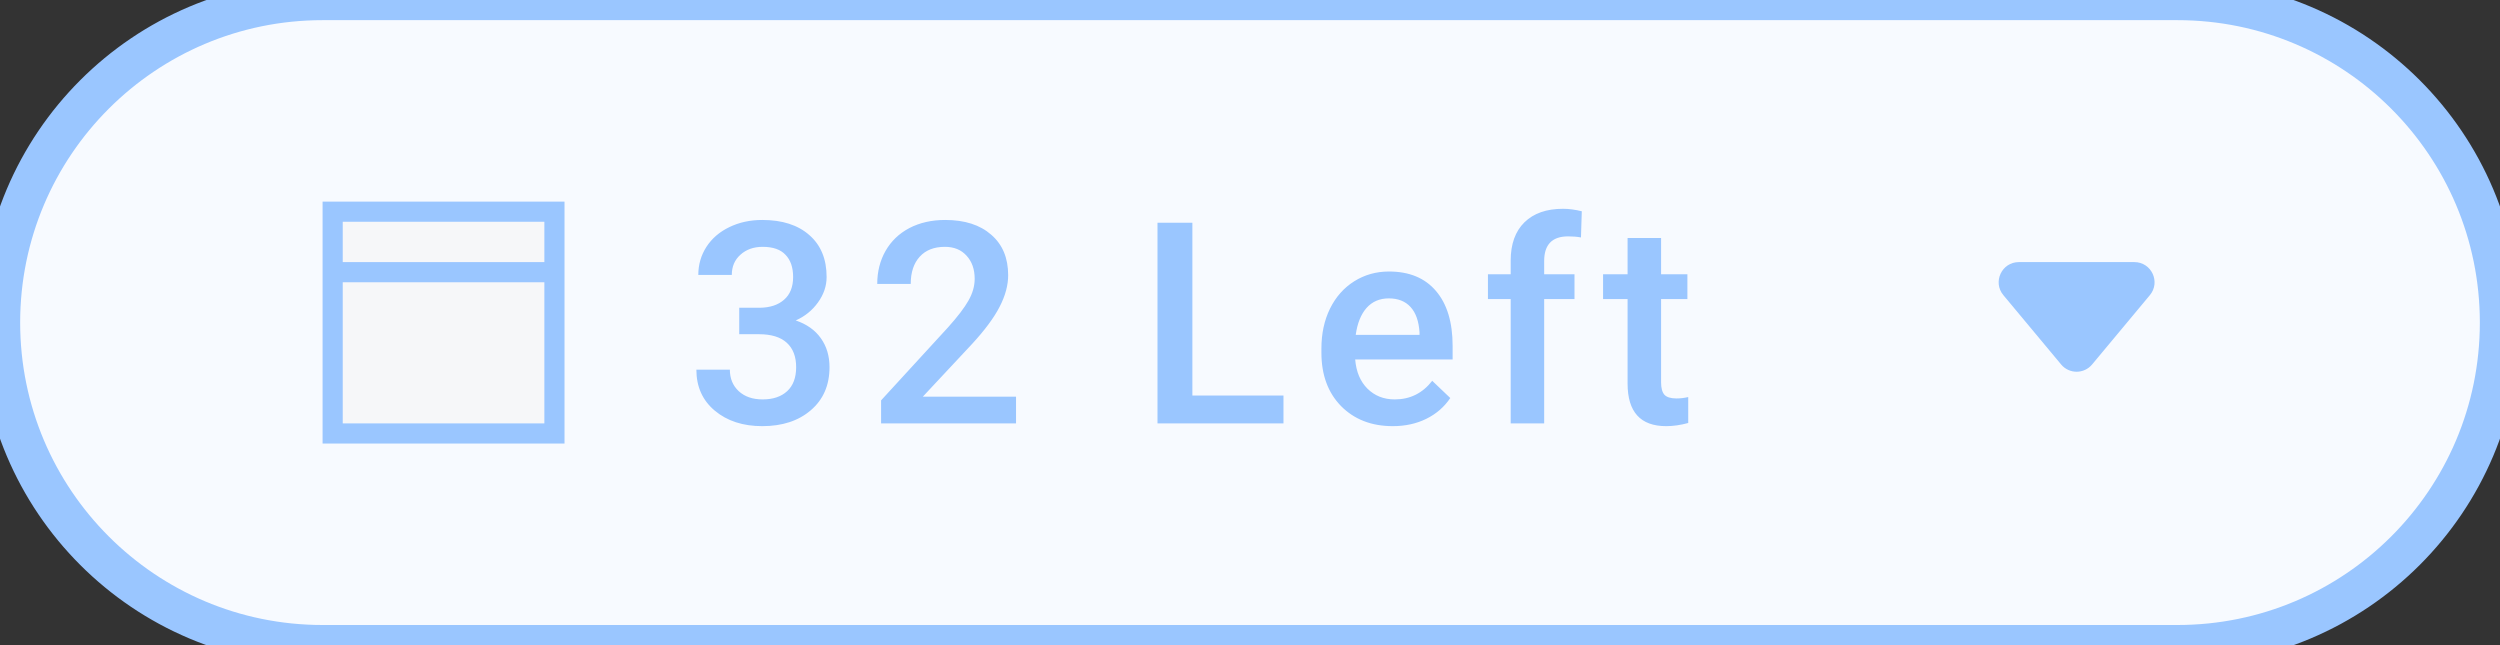 <svg width="124" height="32" viewBox="0 0 124 32" fill="none" xmlns="http://www.w3.org/2000/svg">
<rect x="0" y="0" width="124" height="32" fill="#333333" stroke="none"/>
<path d="M0 16C0 7.163 7.163 0 16 0H108C116.837 0 124 7.163 124 16V16C124 24.837 116.837 32 108 32H16C7.163 32 0 24.837 0 16V16Z" fill="url(#paint0_linear)"/>
<rect x="17" y="11" width="10" height="10" fill="#F6F7F9"/>
<path fill-rule="evenodd" clip-rule="evenodd" d="M16 10H28V13V14V22H16V14V13V10ZM17 14V21H27V14H17ZM27 13H17V11H27V13Z" fill="#9AC6FF"/>
<path d="M36.666 15.265H37.678C38.188 15.26 38.592 15.128 38.888 14.868C39.188 14.608 39.339 14.232 39.339 13.74C39.339 13.266 39.214 12.899 38.963 12.64C38.717 12.375 38.339 12.243 37.828 12.243C37.382 12.243 37.015 12.373 36.727 12.633C36.44 12.888 36.297 13.223 36.297 13.638H34.636C34.636 13.127 34.77 12.662 35.039 12.243C35.312 11.824 35.691 11.498 36.174 11.266C36.661 11.029 37.206 10.91 37.808 10.91C38.801 10.91 39.58 11.161 40.145 11.662C40.715 12.159 41 12.852 41 13.74C41 14.187 40.856 14.608 40.569 15.005C40.287 15.397 39.92 15.693 39.469 15.894C40.016 16.08 40.43 16.374 40.713 16.775C41 17.176 41.144 17.655 41.144 18.211C41.144 19.104 40.836 19.815 40.221 20.344C39.61 20.872 38.806 21.137 37.808 21.137C36.851 21.137 36.067 20.881 35.456 20.371C34.845 19.861 34.54 19.182 34.54 18.334H36.201C36.201 18.771 36.347 19.127 36.639 19.4C36.935 19.674 37.331 19.811 37.828 19.811C38.343 19.811 38.749 19.674 39.045 19.4C39.341 19.127 39.489 18.73 39.489 18.211C39.489 17.687 39.334 17.284 39.024 17.001C38.715 16.718 38.254 16.577 37.644 16.577H36.666V15.265ZM50.395 21H43.702V19.858L47.018 16.242C47.496 15.709 47.836 15.265 48.036 14.909C48.241 14.549 48.344 14.189 48.344 13.829C48.344 13.355 48.209 12.972 47.94 12.681C47.676 12.389 47.318 12.243 46.867 12.243C46.329 12.243 45.912 12.407 45.616 12.735C45.32 13.063 45.172 13.512 45.172 14.082H43.511C43.511 13.476 43.648 12.931 43.921 12.448C44.199 11.961 44.593 11.582 45.103 11.313C45.618 11.045 46.211 10.91 46.881 10.91C47.847 10.91 48.608 11.154 49.164 11.642C49.725 12.125 50.005 12.795 50.005 13.651C50.005 14.148 49.864 14.67 49.581 15.217C49.303 15.759 48.845 16.377 48.207 17.069L45.773 19.674H50.395V21ZM59.142 19.619H63.66V21H57.412V11.047H59.142V19.619ZM69.083 21.137C68.03 21.137 67.176 20.806 66.519 20.145C65.868 19.48 65.542 18.596 65.542 17.493V17.288C65.542 16.55 65.683 15.891 65.966 15.312C66.253 14.729 66.654 14.276 67.169 13.952C67.684 13.629 68.258 13.467 68.892 13.467C69.899 13.467 70.676 13.788 71.223 14.431C71.774 15.073 72.05 15.982 72.05 17.158V17.828H67.217C67.267 18.439 67.47 18.922 67.825 19.277C68.185 19.633 68.636 19.811 69.179 19.811C69.94 19.811 70.56 19.503 71.038 18.888L71.934 19.742C71.637 20.184 71.241 20.528 70.744 20.774C70.252 21.016 69.698 21.137 69.083 21.137ZM68.885 14.8C68.429 14.8 68.06 14.959 67.777 15.278C67.499 15.597 67.322 16.042 67.244 16.611H70.409V16.488C70.373 15.932 70.225 15.513 69.965 15.23C69.705 14.943 69.345 14.8 68.885 14.8ZM74.93 21V14.834H73.802V13.604H74.93V12.927C74.93 12.106 75.158 11.473 75.613 11.026C76.069 10.58 76.707 10.356 77.527 10.356C77.819 10.356 78.129 10.398 78.457 10.479L78.416 11.778C78.234 11.742 78.022 11.724 77.78 11.724C76.987 11.724 76.591 12.132 76.591 12.947V13.604H78.095V14.834H76.591V21H74.93ZM82.39 11.806V13.604H83.695V14.834H82.39V18.963C82.39 19.245 82.444 19.451 82.554 19.578C82.668 19.701 82.868 19.763 83.155 19.763C83.347 19.763 83.54 19.74 83.736 19.694V20.98C83.358 21.084 82.993 21.137 82.643 21.137C81.367 21.137 80.728 20.433 80.728 19.024V14.834H79.512V13.604H80.728V11.806H82.39Z" fill="#9AC6FF"/>
<path fill-rule="evenodd" clip-rule="evenodd" d="M106.633 14.64C107.176 13.989 106.713 13 105.865 13H100.135C99.287 13 98.824 13.989 99.367 14.64L102.232 18.078C102.632 18.558 103.368 18.558 103.768 18.078L106.633 14.64Z" fill="#9AC6FF"/>
<path d="M16 1H108V-1H16V1ZM108 31H16V33H108V31ZM16 31C7.716 31 1 24.284 1 16H-1C-1 25.389 6.611 33 16 33V31ZM123 16C123 24.284 116.284 31 108 31V33C117.389 33 125 25.389 125 16H123ZM108 1C116.284 1 123 7.716 123 16H125C125 6.611 117.389 -1 108 -1V1ZM16 -1C6.611 -1 -1 6.611 -1 16H1C1 7.716 7.716 1 16 1V-1Z" fill="#9AC6FF"/>
<defs>
<linearGradient id="paint0_linear" x1="0" y1="16" x2="124" y2="16" gradientUnits="userSpaceOnUse">
<stop stop-color="#F7FAFF"/>
<stop offset="1" stop-color="#F7FAFF"/>
</linearGradient>
</defs>
</svg>
